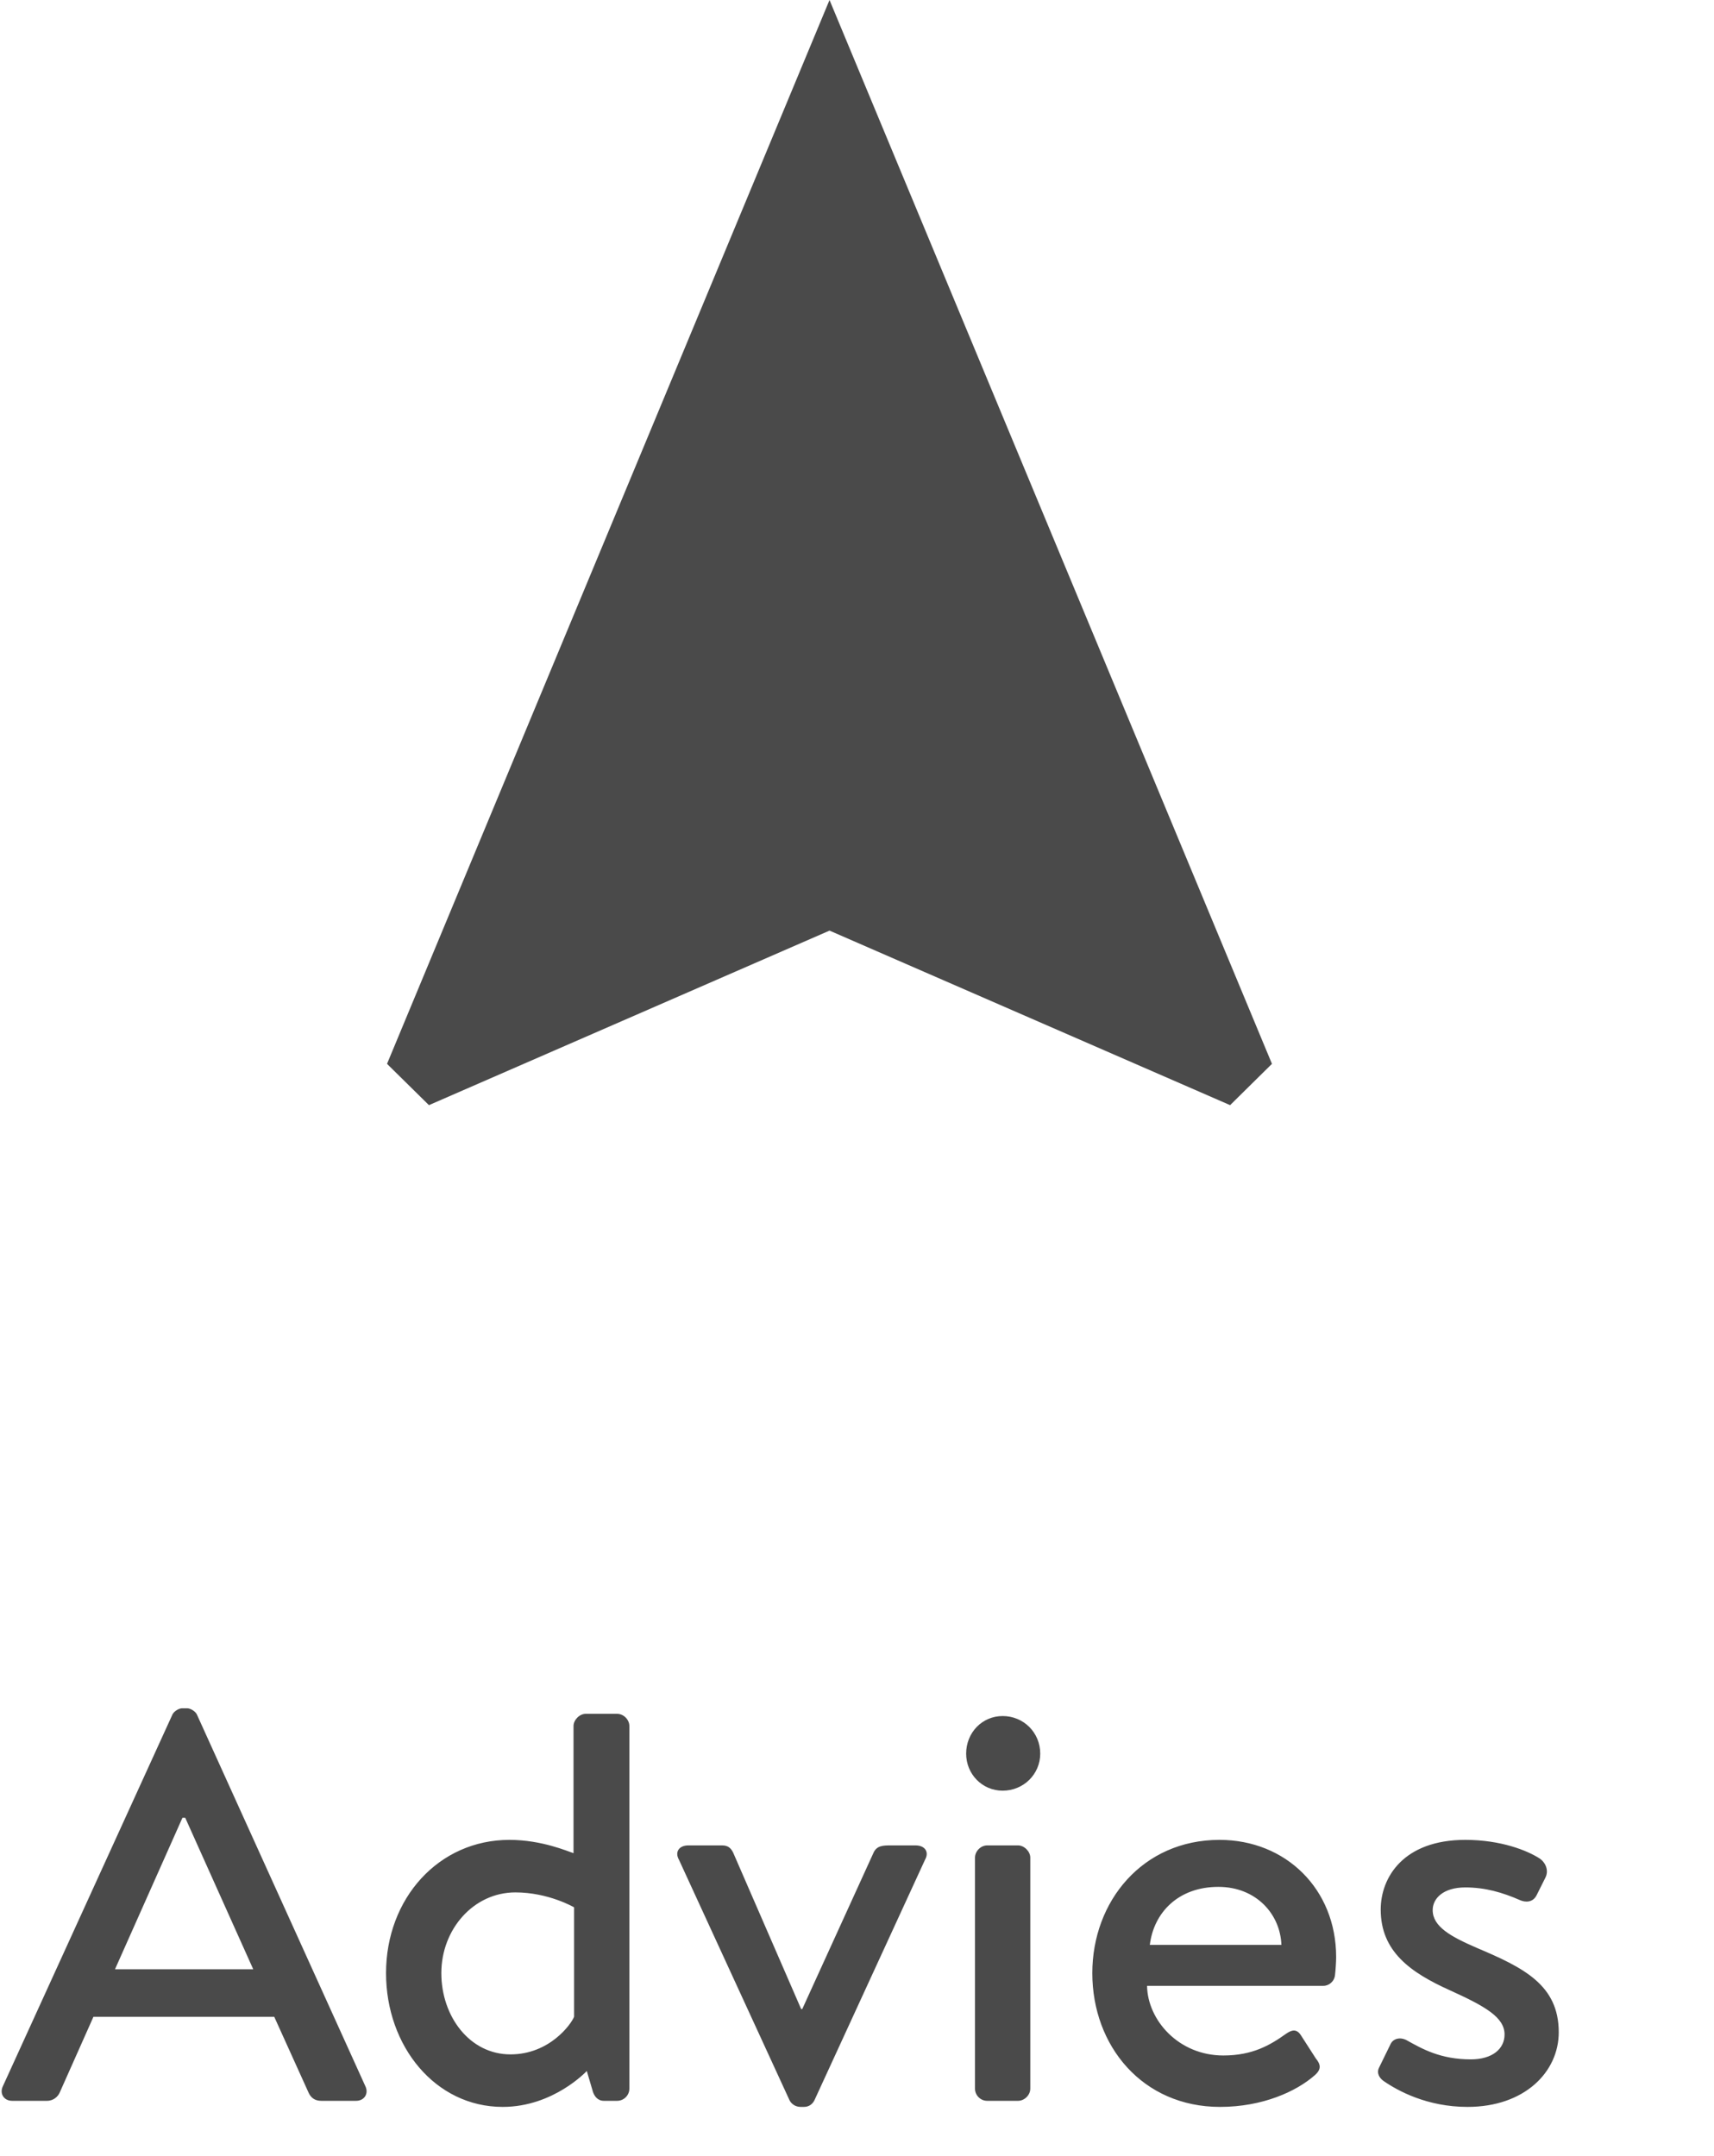 <svg width="31" height="39" viewBox="0 0 31 39" fill="none" xmlns="http://www.w3.org/2000/svg">
<path fill-rule="evenodd" clip-rule="evenodd" d="M8.003 0L0 19.243L0.758 19.99L8.003 16.833L15.248 19.99L16.005 19.243L8.003 0Z" transform="translate(7)" fill="#4A4A4A"/>
<path d="M0.22 11H0.85C0.97 11 1.05 10.92 1.08 10.85L1.69 9.48H4.96L5.58 10.85C5.62 10.94 5.69 11 5.81 11H6.44C6.59 11 6.67 10.87 6.61 10.74L3.56 4.01C3.53 3.95 3.44 3.9 3.39 3.9H3.29C3.24 3.9 3.15 3.95 3.12 4.01L0.05 10.74C-0.01 10.87 0.07 11 0.22 11ZM2.08 8.62L3.3 5.88H3.35L4.58 8.62H2.08ZM6.982 8.69C6.982 10.01 7.872 11.11 9.092 11.11C10.012 11.11 10.613 10.46 10.613 10.46L10.713 10.8C10.742 10.92 10.812 11 10.922 11H11.162C11.283 11 11.383 10.9 11.383 10.78V4.22C11.383 4.11 11.283 4 11.162 4H10.592C10.482 4 10.373 4.11 10.373 4.22V6.52C10.273 6.49 9.803 6.28 9.213 6.28C7.933 6.28 6.982 7.34 6.982 8.69ZM7.982 8.69C7.982 7.9 8.562 7.23 9.322 7.23C9.922 7.23 10.383 7.5 10.383 7.5V9.48C10.332 9.61 9.943 10.16 9.232 10.16C8.492 10.16 7.982 9.47 7.982 8.69ZM14.28 10.99C14.31 11.05 14.38 11.11 14.48 11.11H14.54C14.64 11.11 14.7 11.05 14.73 10.99L16.73 6.64C16.81 6.5 16.73 6.38 16.56 6.38H16.11C15.98 6.38 15.86 6.38 15.8 6.51L14.51 9.34H14.49L13.26 6.51C13.22 6.43 13.17 6.38 13.06 6.38H12.45C12.28 6.38 12.2 6.5 12.28 6.64L14.28 10.99ZM17.634 10.78C17.634 10.9 17.734 11 17.854 11H18.414C18.524 11 18.634 10.9 18.634 10.78V6.6C18.634 6.49 18.524 6.38 18.414 6.38H17.854C17.734 6.38 17.634 6.49 17.634 6.6V10.78ZM18.134 5.39C18.514 5.39 18.814 5.09 18.814 4.72C18.814 4.34 18.514 4.04 18.134 4.04C17.764 4.04 17.474 4.34 17.474 4.72C17.474 5.09 17.764 5.39 18.134 5.39ZM19.756 8.69C19.756 10.01 20.666 11.11 22.066 11.11C22.836 11.11 23.446 10.83 23.776 10.54C23.916 10.42 23.876 10.33 23.796 10.23L23.526 9.81C23.446 9.69 23.356 9.72 23.256 9.79C22.976 9.99 22.656 10.18 22.126 10.18C21.316 10.18 20.756 9.54 20.746 8.92H23.936C24.036 8.92 24.136 8.84 24.146 8.72C24.156 8.64 24.166 8.48 24.166 8.4C24.166 7.17 23.256 6.28 22.056 6.28C20.666 6.28 19.756 7.39 19.756 8.69ZM20.796 8.18C20.866 7.6 21.306 7.13 22.036 7.13C22.716 7.13 23.156 7.62 23.176 8.18H20.796ZM26.542 11.11C27.572 11.11 28.192 10.48 28.192 9.76C28.192 8.9 27.552 8.59 26.702 8.23C26.242 8.03 25.912 7.85 25.912 7.55C25.912 7.34 26.102 7.14 26.502 7.14C26.862 7.14 27.172 7.23 27.492 7.37C27.582 7.41 27.722 7.42 27.792 7.28L27.952 6.96C28.012 6.84 27.962 6.7 27.852 6.62C27.622 6.47 27.142 6.28 26.502 6.28C25.382 6.28 24.972 6.96 24.972 7.54C24.972 8.3 25.512 8.68 26.222 9C26.862 9.29 27.212 9.49 27.212 9.8C27.212 10.06 26.992 10.25 26.602 10.25C26.052 10.25 25.722 10.06 25.452 9.91C25.332 9.84 25.202 9.87 25.152 9.97L24.942 10.4C24.892 10.5 24.952 10.59 25.022 10.64C25.282 10.82 25.812 11.11 26.542 11.11Z" transform="translate(0 27)" fill="#4A4A4A"/>
</svg>
